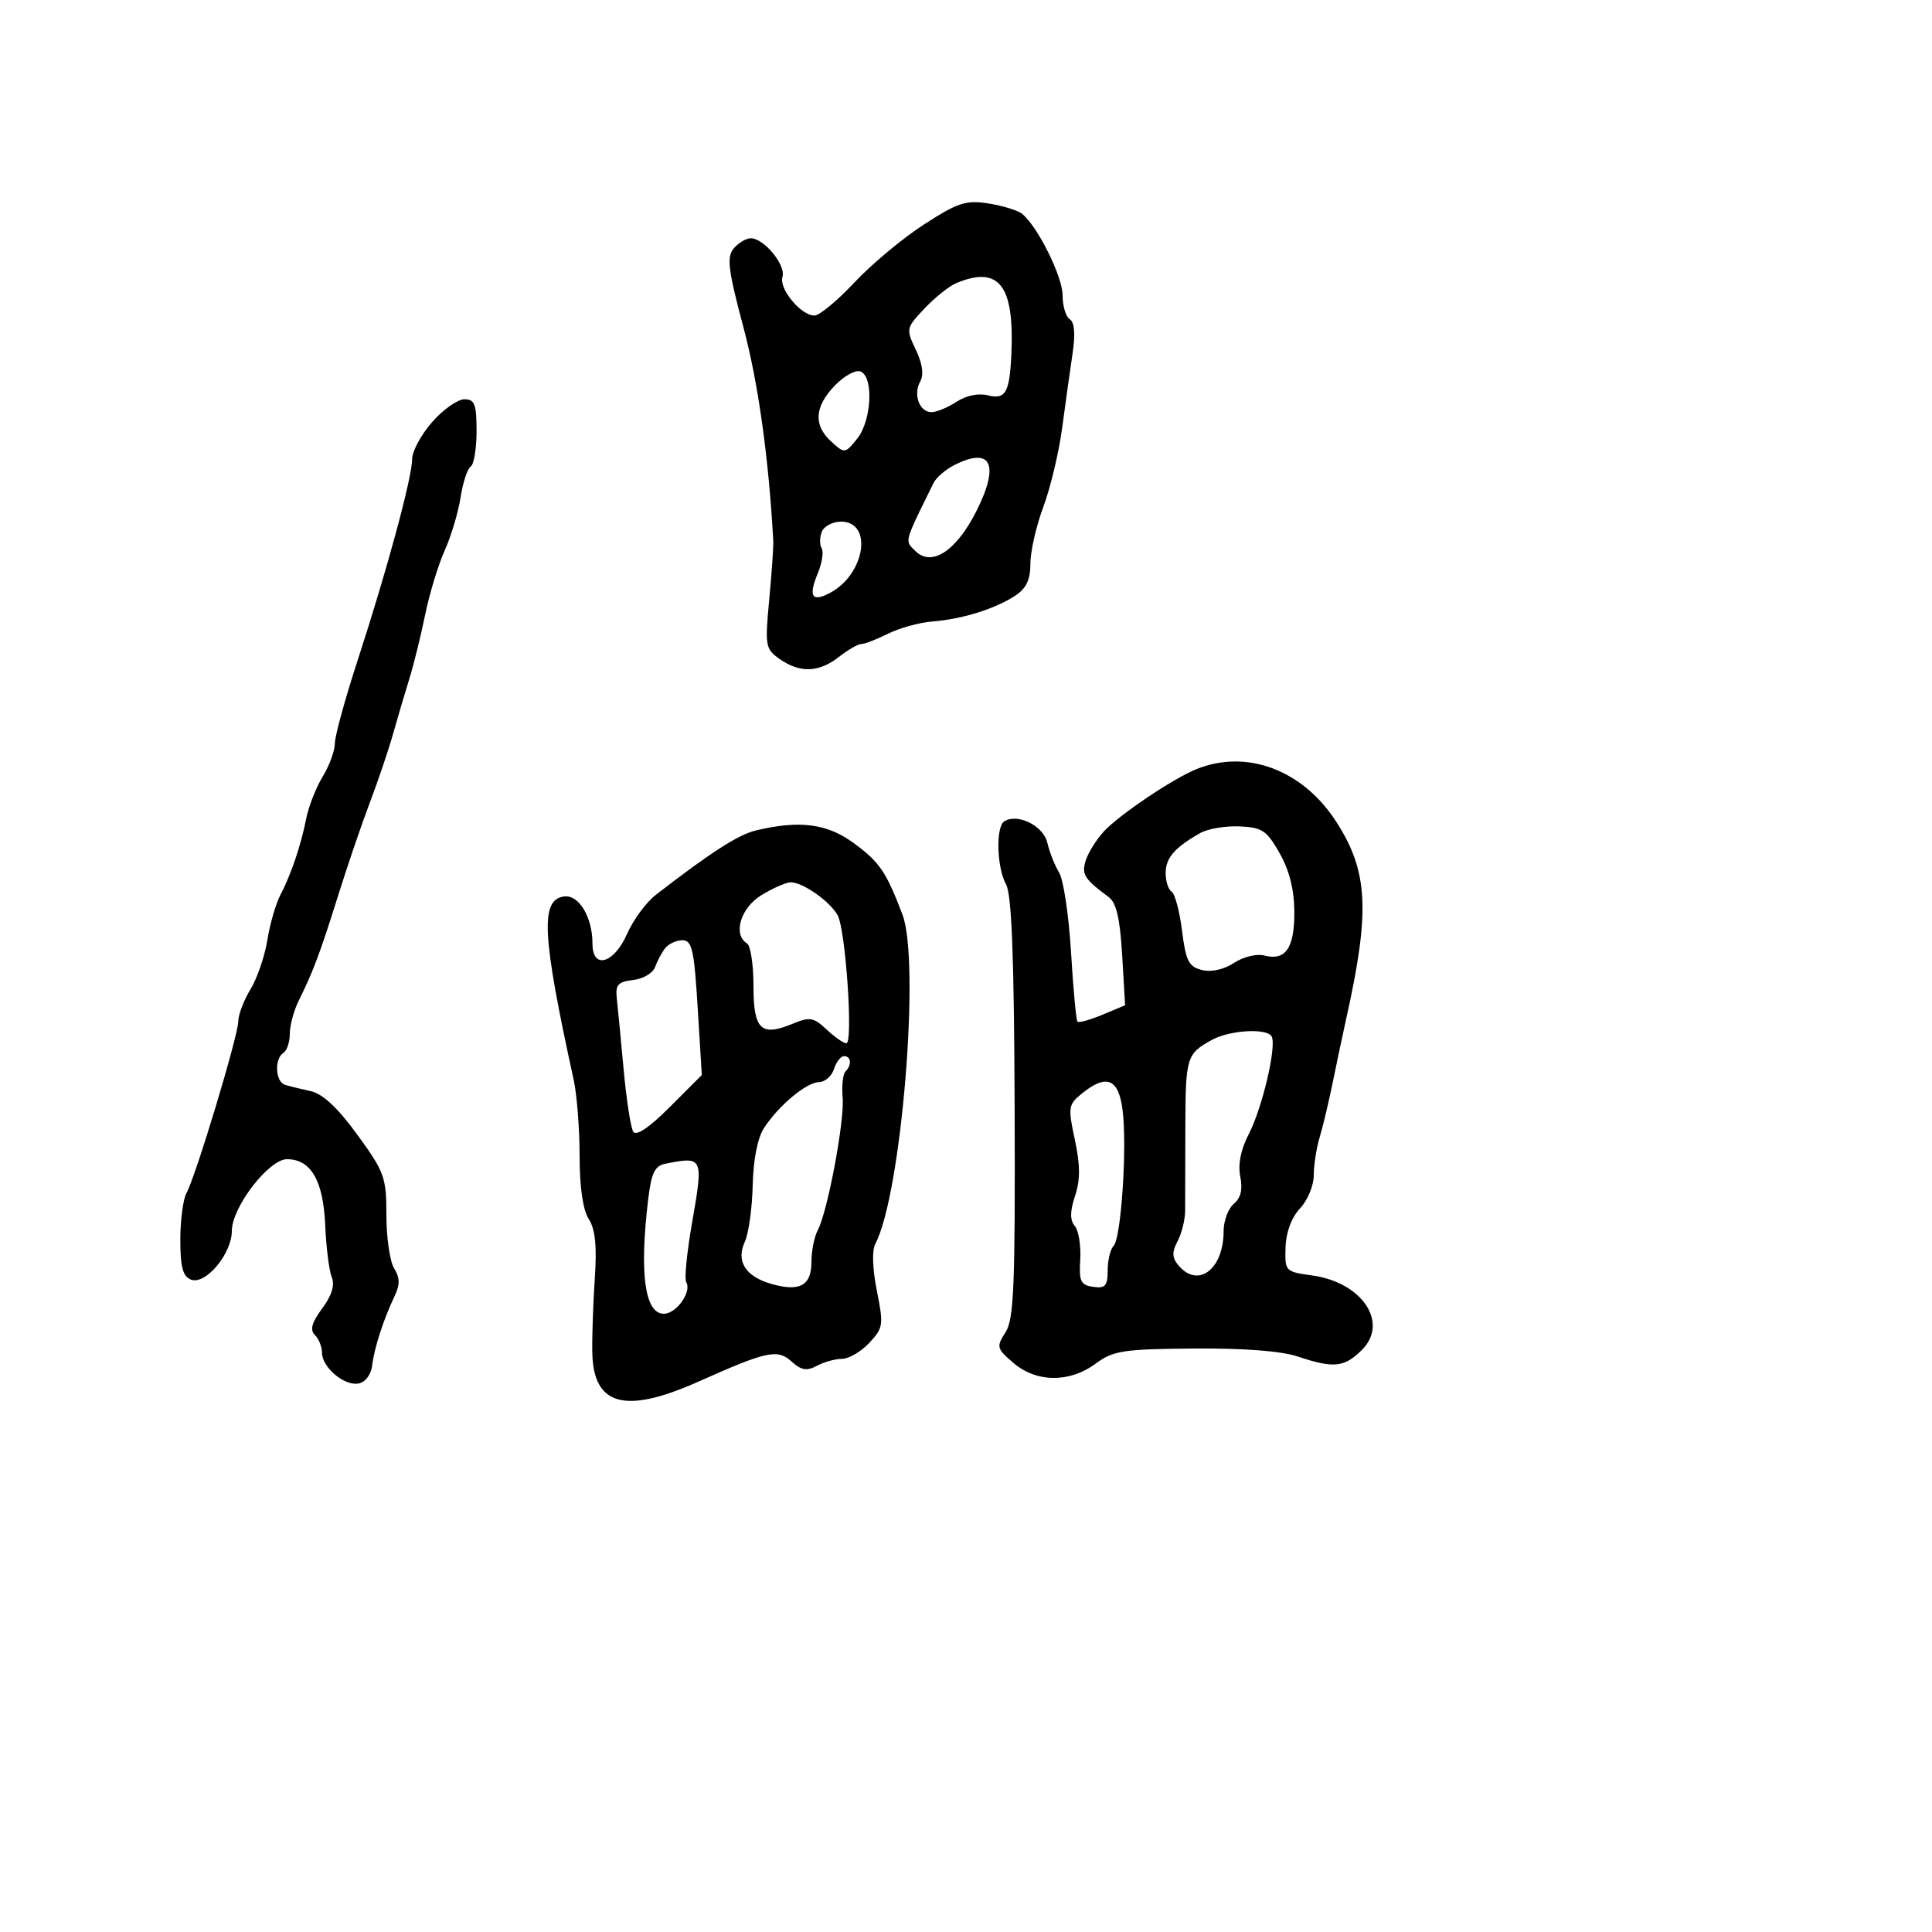 <svg xmlns="http://www.w3.org/2000/svg" width="300" height="300" viewBox="0 0 300 300" version="1.1">
  <defs/>
  <path d="M185.799,119.425 C193.61,116.281 202.294,119.55 207.483,127.588 C212.448,135.279 212.771,141.423 209.079,158 C208.528,160.475 207.576,164.975 206.962,168 C206.349,171.025 205.432,174.882 204.924,176.571 C204.416,178.26 204,180.931 204,182.507 C204,184.082 203.041,186.392 201.868,187.64 C200.54,189.054 199.692,191.334 199.618,193.688 C199.502,197.397 199.577,197.477 203.74,198.049 C211.512,199.117 215.708,205.383 211.481,209.61 C208.75,212.341 207.11,212.509 201.5,210.634 C198.949,209.781 193.091,209.333 185.334,209.398 C174.375,209.49 172.865,209.723 170.124,211.75 C166.073,214.745 160.921,214.696 157.356,211.63 C154.757,209.394 154.688,209.124 156.135,206.88 C157.442,204.854 157.653,199.66 157.552,172 C157.467,148.525 157.096,138.893 156.217,137.316 C154.771,134.72 154.6,128.365 155.954,127.528 C158.034,126.243 162.02,128.233 162.628,130.861 C162.963,132.312 163.789,134.4 164.463,135.5 C165.137,136.6 165.968,142.172 166.311,147.883 C166.653,153.594 167.104,158.437 167.313,158.646 C167.522,158.855 169.271,158.367 171.199,157.561 L174.706,156.096 L174.248,148.298 C173.915,142.609 173.346,140.171 172.145,139.284 C168.396,136.513 167.933,135.785 168.573,133.671 C168.934,132.477 170.191,130.443 171.365,129.15 C173.694,126.587 182.134,120.901 185.799,119.425 Z M117.394,128.947 C124.184,127.325 128.447,127.883 132.601,130.938 C136.583,133.867 137.607,135.371 140.13,142 C142.943,149.39 139.96,185.559 135.912,193.157 C135.383,194.149 135.482,197.068 136.159,200.438 C137.224,205.74 137.155,206.206 134.97,208.532 C133.695,209.889 131.8,211 130.76,211 C129.72,211 127.961,211.486 126.851,212.08 C125.265,212.928 124.416,212.781 122.881,211.392 C120.723,209.44 119.055,209.802 108.5,214.518 C97.032,219.64 92.123,218.299 91.97,210 C91.924,207.525 92.101,202.35 92.362,198.5 C92.703,193.483 92.435,190.873 91.419,189.285 C90.513,187.871 90,184.326 90,179.478 C90,175.302 89.587,169.999 89.083,167.693 C84.155,145.153 83.866,139.734 87.569,139.204 C89.879,138.874 92,142.389 92,146.547 C92,150.589 95.331,149.645 97.369,145.025 C98.333,142.839 100.332,140.114 101.811,138.97 C110.36,132.353 114.629,129.607 117.394,128.947 Z M143.5,34.837 C148.75,31.45 150,31.045 153.5,31.596 C155.7,31.943 158.042,32.663 158.705,33.198 C161.133,35.157 165,42.94 165,45.869 C165,47.526 165.503,49.193 166.118,49.573 C166.85,50.025 166.998,51.858 166.548,54.882 C166.169,57.422 165.443,62.618 164.935,66.429 C164.426,70.24 163.108,75.769 162.005,78.716 C160.902,81.664 160,85.623 160,87.514 C160,90.032 159.363,91.371 157.623,92.512 C154.507,94.553 149.397,96.145 144.819,96.499 C142.794,96.656 139.688,97.508 137.915,98.392 C136.143,99.277 134.27,100 133.754,100 C133.238,100 131.671,100.9 130.273,102 C127.181,104.432 124.222,104.545 121.09,102.35 C118.846,100.778 118.768,100.34 119.445,93.1 C119.837,88.92 120.12,84.825 120.074,84 C119.364,71.08 117.746,59.492 115.443,50.84 C113.061,41.893 112.817,39.925 113.925,38.59 C114.651,37.716 115.847,37 116.583,37 C118.641,37 122.074,41.19 121.5,43 C120.918,44.833 124.37,49 126.471,49 C127.237,49 130.032,46.684 132.682,43.854 C135.332,41.024 140.2,36.966 143.5,34.837 Z M67.104,65.535 C68.811,63.591 71.061,62 72.104,62 C73.71,62 74,62.757 74,66.941 C74,69.659 73.589,72.136 73.087,72.446 C72.585,72.757 71.877,74.921 71.513,77.255 C71.149,79.59 70.038,83.3 69.044,85.5 C68.05,87.7 66.683,92.2 66.008,95.5 C65.332,98.8 64.219,103.3 63.534,105.5 C62.849,107.7 61.719,111.525 61.022,114 C60.326,116.475 58.728,121.2 57.472,124.5 C56.216,127.8 53.989,134.325 52.523,139 C49.681,148.062 48.642,150.836 46.407,155.331 C45.633,156.888 45,159.224 45,160.522 C45,161.82 44.55,163.16 44,163.5 C42.577,164.379 42.76,167.989 44.25,168.448 C44.938,168.66 46.739,169.104 48.253,169.436 C50.123,169.846 52.449,172.023 55.503,176.22 C59.705,181.995 60,182.814 60,188.714 C60,192.186 60.541,195.893 61.202,196.952 C62.095,198.382 62.121,199.471 61.303,201.188 C59.559,204.85 58.118,209.288 57.797,211.99 C57.622,213.455 56.75,214.623 55.676,214.827 C53.47,215.248 50,212.324 50,210.045 C50,209.14 49.504,207.904 48.898,207.298 C48.095,206.495 48.403,205.374 50.032,203.17 C51.528,201.147 52.02,199.541 51.517,198.322 C51.103,197.32 50.643,193.666 50.495,190.203 C50.199,183.312 48.272,180 44.559,180 C41.744,180 36,187.466 36,191.126 C36,194.688 31.915,199.565 29.658,198.699 C28.39,198.212 28,196.758 28,192.518 C28,189.468 28.434,186.191 28.965,185.236 C30.391,182.672 37,160.757 37,158.595 C37,157.572 37.852,155.333 38.894,153.618 C39.936,151.903 41.112,148.475 41.508,146 C41.903,143.525 42.811,140.375 43.524,139 C45.222,135.731 46.711,131.327 47.554,127.083 C47.927,125.204 49.078,122.279 50.112,120.583 C51.146,118.887 51.994,116.57 51.996,115.434 C51.998,114.298 53.604,108.448 55.565,102.434 C60.1,88.529 63.994,74.142 63.997,71.285 C63.999,70.066 65.397,67.479 67.104,65.535 Z M186.357,129.362 C182.403,131.605 181,133.23 181,135.563 C181,136.839 181.419,138.141 181.93,138.457 C182.442,138.773 183.169,141.504 183.547,144.526 C184.132,149.212 184.585,150.109 186.624,150.62 C188.086,150.987 190.022,150.56 191.609,149.52 C193.042,148.582 195.143,148.066 196.3,148.368 C199.618,149.236 201.002,147.245 200.984,141.628 C200.972,138.175 200.229,135.193 198.708,132.5 C196.708,128.958 195.994,128.48 192.475,128.323 C190.289,128.226 187.535,128.693 186.357,129.362 Z M129.5,166 C129.151,167.1 128.108,168.014 127.183,168.032 C125.22,168.068 120.945,171.628 118.641,175.144 C117.641,176.671 116.975,180.036 116.88,184.049 C116.796,187.597 116.246,191.542 115.66,192.815 C114.257,195.858 115.74,198.207 119.798,199.371 C124.175,200.626 126,199.625 126,195.966 C126,194.262 126.434,192.058 126.964,191.068 C128.502,188.193 131.159,174.068 130.846,170.43 C130.688,168.603 130.884,166.783 131.28,166.387 C132.296,165.37 132.174,164 131.067,164 C130.554,164 129.849,164.9 129.5,166 Z M188.166,161.482 C184.248,163.641 184.087,164.172 184.06,175.007 C184.045,180.778 184.03,186.625 184.027,188 C184.023,189.375 183.498,191.497 182.859,192.716 C181.961,194.431 181.986,195.279 182.972,196.466 C186.004,200.12 190,197.12 190,191.188 C190,189.569 190.714,187.652 191.586,186.928 C192.676,186.024 192.989,184.697 192.588,182.689 C192.209,180.795 192.668,178.488 193.894,176.133 C196.027,172.033 198.299,162.292 197.444,160.91 C196.642,159.611 190.921,159.964 188.166,161.482 Z M118.25,138.989 C114.993,140.975 113.754,145.112 116,146.5 C116.55,146.84 117,149.806 117,153.09 C117,159.889 118.152,161.008 123.057,158.976 C125.747,157.862 126.328,157.959 128.354,159.862 C129.605,161.038 130.986,162 131.421,162 C132.506,162 131.32,144.467 130.079,142.148 C128.93,140 124.673,136.998 122.785,137.004 C122.078,137.006 120.037,137.899 118.25,138.989 Z M103.278,147.25 C102.746,147.938 102.042,149.255 101.714,150.178 C101.386,151.101 99.854,152.001 98.309,152.178 C95.974,152.446 95.546,152.922 95.775,155 C95.927,156.375 96.403,161.342 96.835,166.037 C97.266,170.732 97.937,175.09 98.327,175.721 C98.786,176.463 100.792,175.113 104.007,171.898 L108.977,166.928 L108.336,156.464 C107.786,147.469 107.454,146 105.97,146 C105.021,146 103.81,146.563 103.278,147.25 Z M148.5,43.959 C147.4,44.417 145.179,46.188 143.564,47.895 C140.689,50.933 140.661,51.066 142.209,54.311 C143.243,56.481 143.48,58.179 142.893,59.227 C141.76,61.251 142.767,64 144.642,64 C145.428,64 147.176,63.275 148.528,62.39 C150.027,61.408 151.937,61.018 153.425,61.392 C156.145,62.074 156.775,60.962 157.044,55 C157.529,44.287 155.137,41.196 148.5,43.959 Z M167.987,169.809 C165.883,171.513 165.82,171.931 166.9,176.971 C167.75,180.931 167.758,183.203 166.934,185.701 C166.135,188.12 166.125,189.446 166.898,190.378 C167.492,191.093 167.87,193.438 167.739,195.589 C167.532,198.97 167.805,199.543 169.75,199.819 C171.635,200.087 172,199.673 172,197.27 C172,195.691 172.416,193.973 172.925,193.45 C174.11,192.233 175.046,177.803 174.299,172.25 C173.655,167.453 171.788,166.731 167.987,169.809 Z M103.383,180.688 C101.658,181.027 101.151,182.066 100.642,186.302 C99.265,197.764 100.124,204 103.081,204 C105.04,204 107.465,200.561 106.551,199.082 C106.253,198.6 106.659,194.48 107.454,189.926 C109.245,179.665 109.193,179.547 103.383,180.688 Z M148.098,72.265 C146.777,72.944 145.364,74.175 144.958,75 C141.566,81.893 140.734,83.461 141.18,84.455 C141.343,84.818 141.675,85.104 142.115,85.544 C144.64,88.069 148.457,85.603 151.582,79.426 C155.294,72.089 153.922,69.269 148.098,72.265 Z M129.615,59.88 C126.456,63.178 126.285,66.043 129.095,68.586 C131.16,70.455 131.218,70.449 133.095,68.131 C135.354,65.341 135.695,58.481 133.615,57.682 C132.853,57.39 131.053,58.379 129.615,59.88 Z M127.604,82.59 C127.268,83.465 127.263,84.617 127.593,85.151 C127.923,85.684 127.639,87.458 126.962,89.092 C125.49,92.647 126.091,93.557 128.914,92.046 C134.349,89.138 135.582,81 130.588,81 C129.282,81 127.939,81.716 127.604,82.59 Z"/>
</svg>

